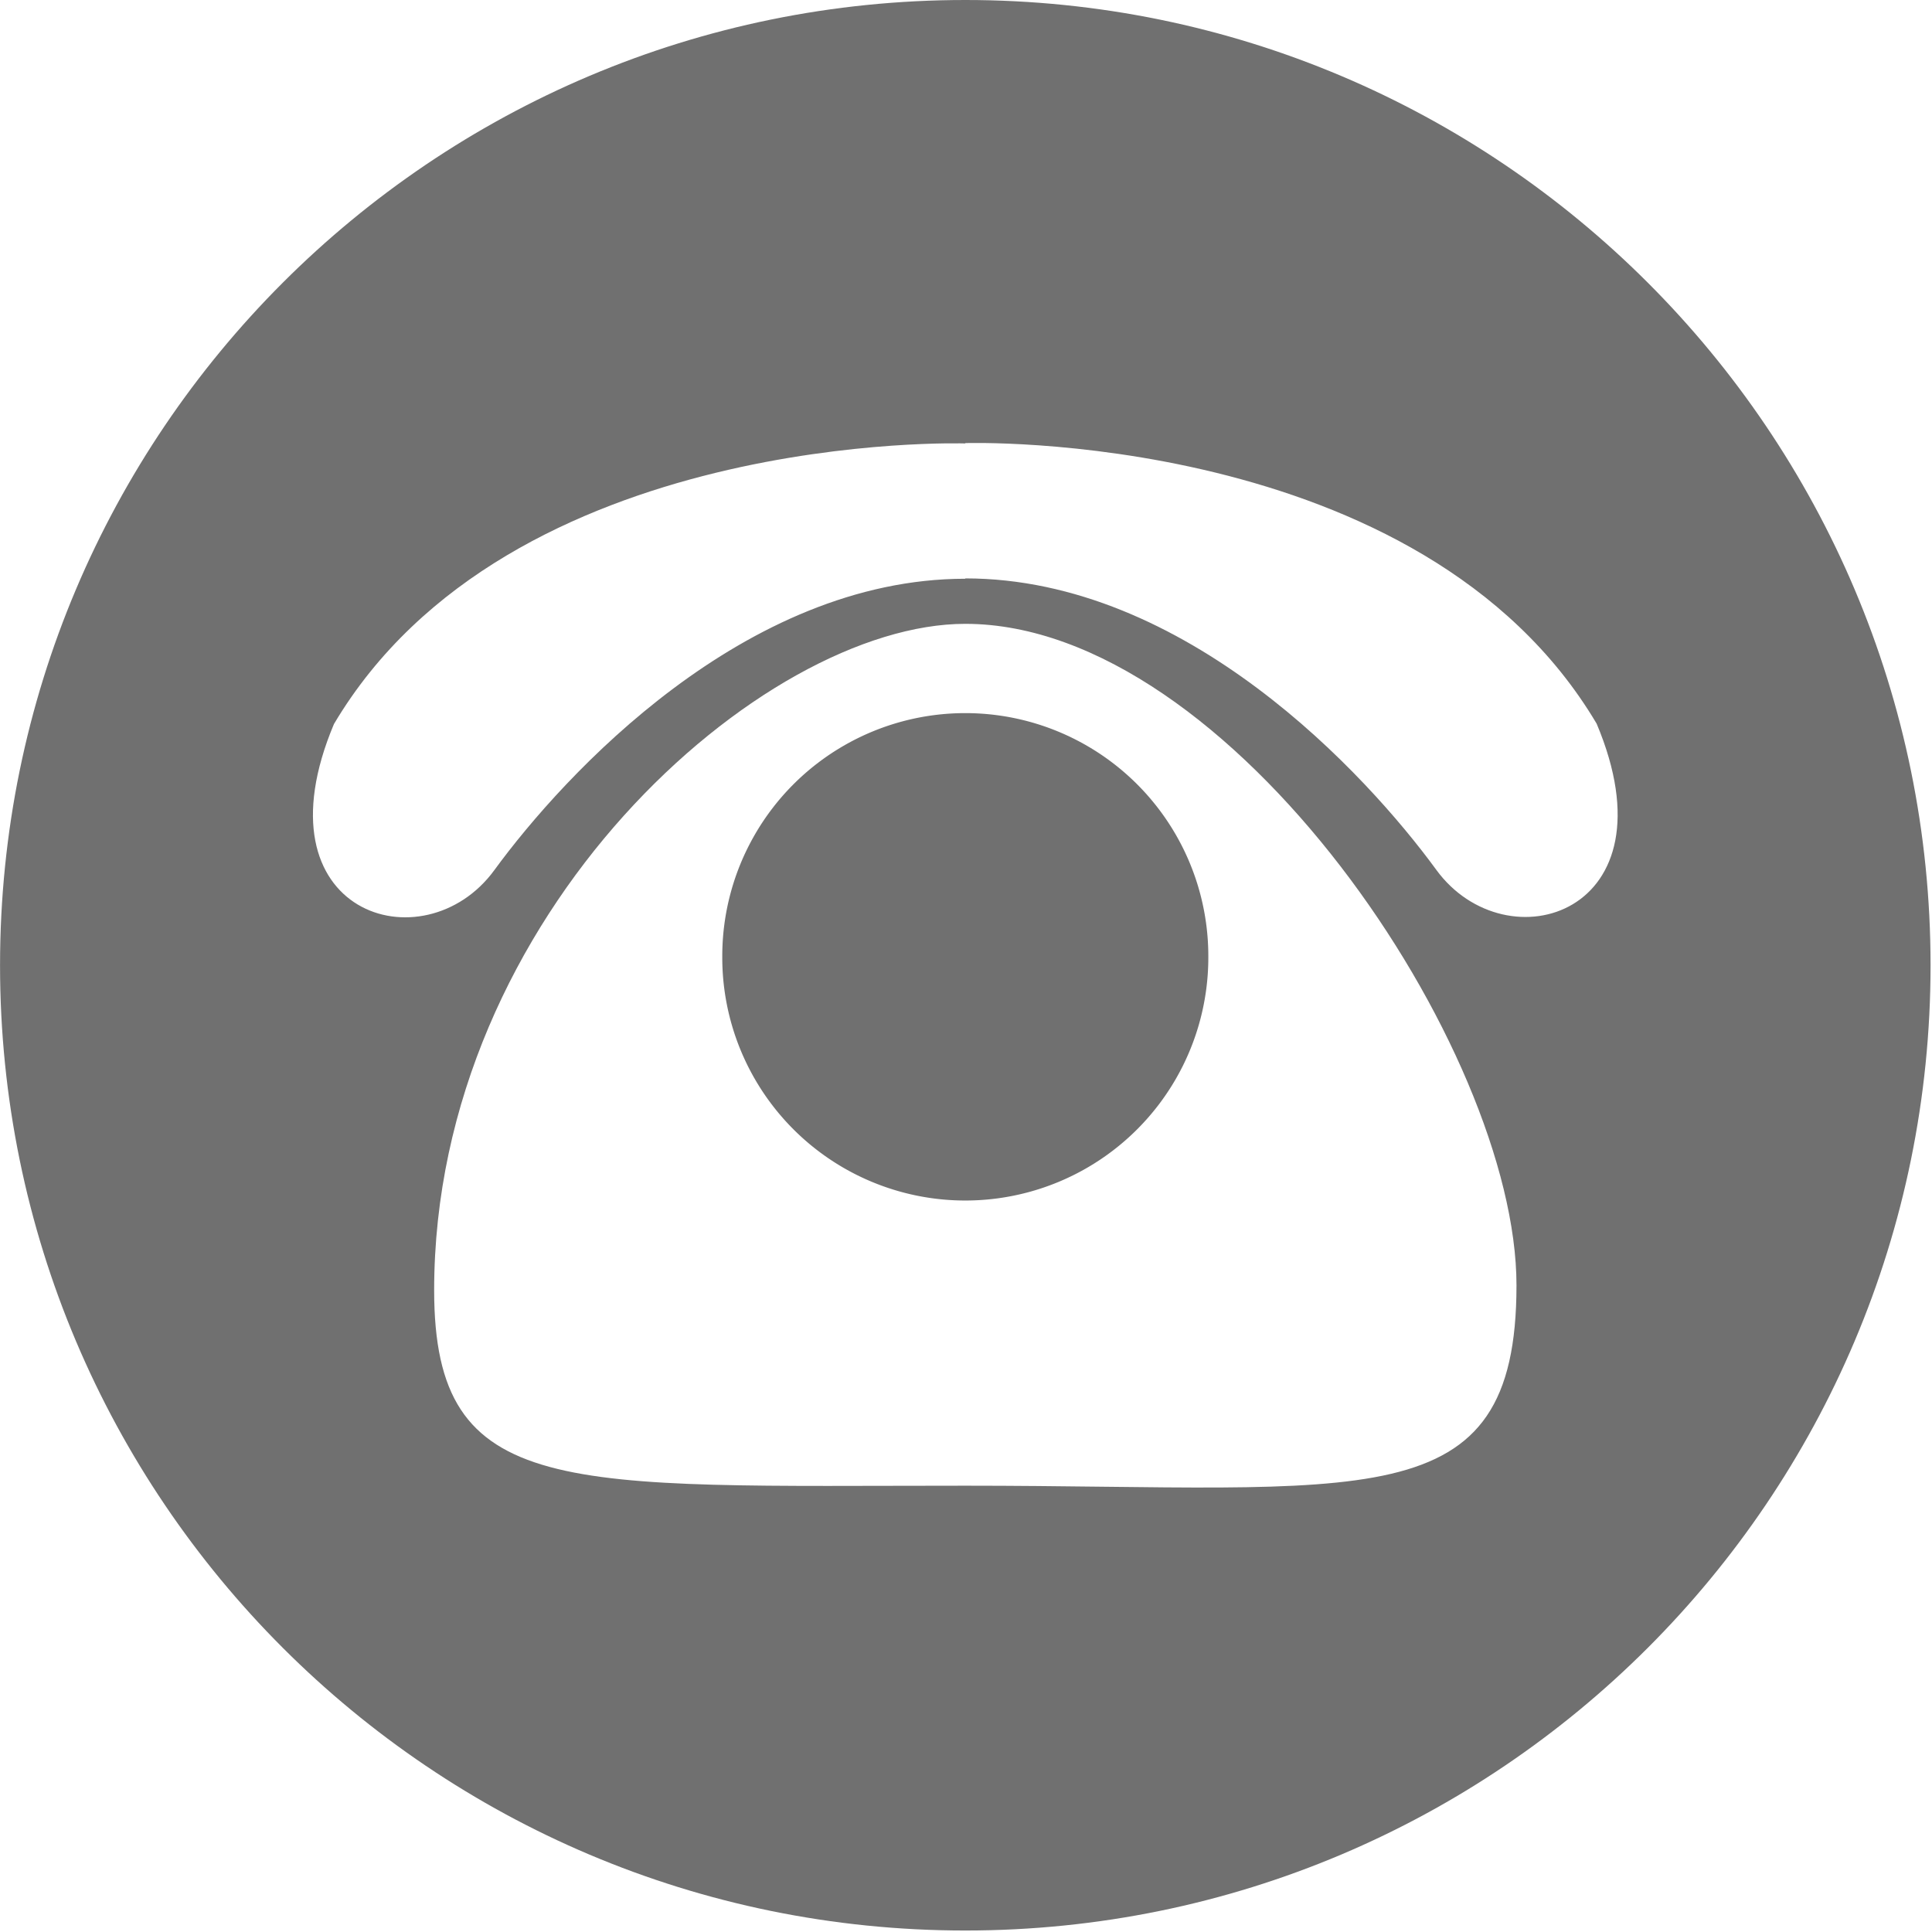 <?xml version="1.0" standalone="no"?><!DOCTYPE svg PUBLIC "-//W3C//DTD SVG 1.1//EN" "http://www.w3.org/Graphics/SVG/1.1/DTD/svg11.dtd"><svg t="1538369133321" class="icon" style="" viewBox="0 0 1024 1024" version="1.1" xmlns="http://www.w3.org/2000/svg" p-id="6246" xmlns:xlink="http://www.w3.org/1999/xlink" width="32" height="32"><defs><style type="text/css"></style></defs><path d="M511.629 507.134m-128.808 0a128.808 128.808 0 1 0 257.615 0 128.808 128.808 0 1 0-257.615 0Z" fill="#707070" p-id="6247"></path><path d="M511.629 0c-282.553 0-511.607 229.055-511.607 511.607s229.055 511.607 511.607 511.607 511.607-229.054 511.607-511.607S794.182 0 511.629 0z m0 787.45c-212.467 0-281.518 7.906-281.518-103.577 0-199.896 174.308-353.225 281.518-353.225 140.759 0 292.141 225.745 292.141 350.569 0 124.824-79.675 106.232-292.141 106.232z m249.648-326.41c-37.182-50.903-132.791-154.48-249.648-154.48v0.186c-116.856 0-212.466 103.577-249.648 154.481-37.182 50.903-127.479 23.459-84.987-77.462 92.954-156.694 334.634-148.726 334.634-148.726v-0.186s241.68-7.967 334.634 148.726c42.493 100.921-47.805 128.365-84.987 77.461z" fill="#707070" p-id="6248"></path></svg>